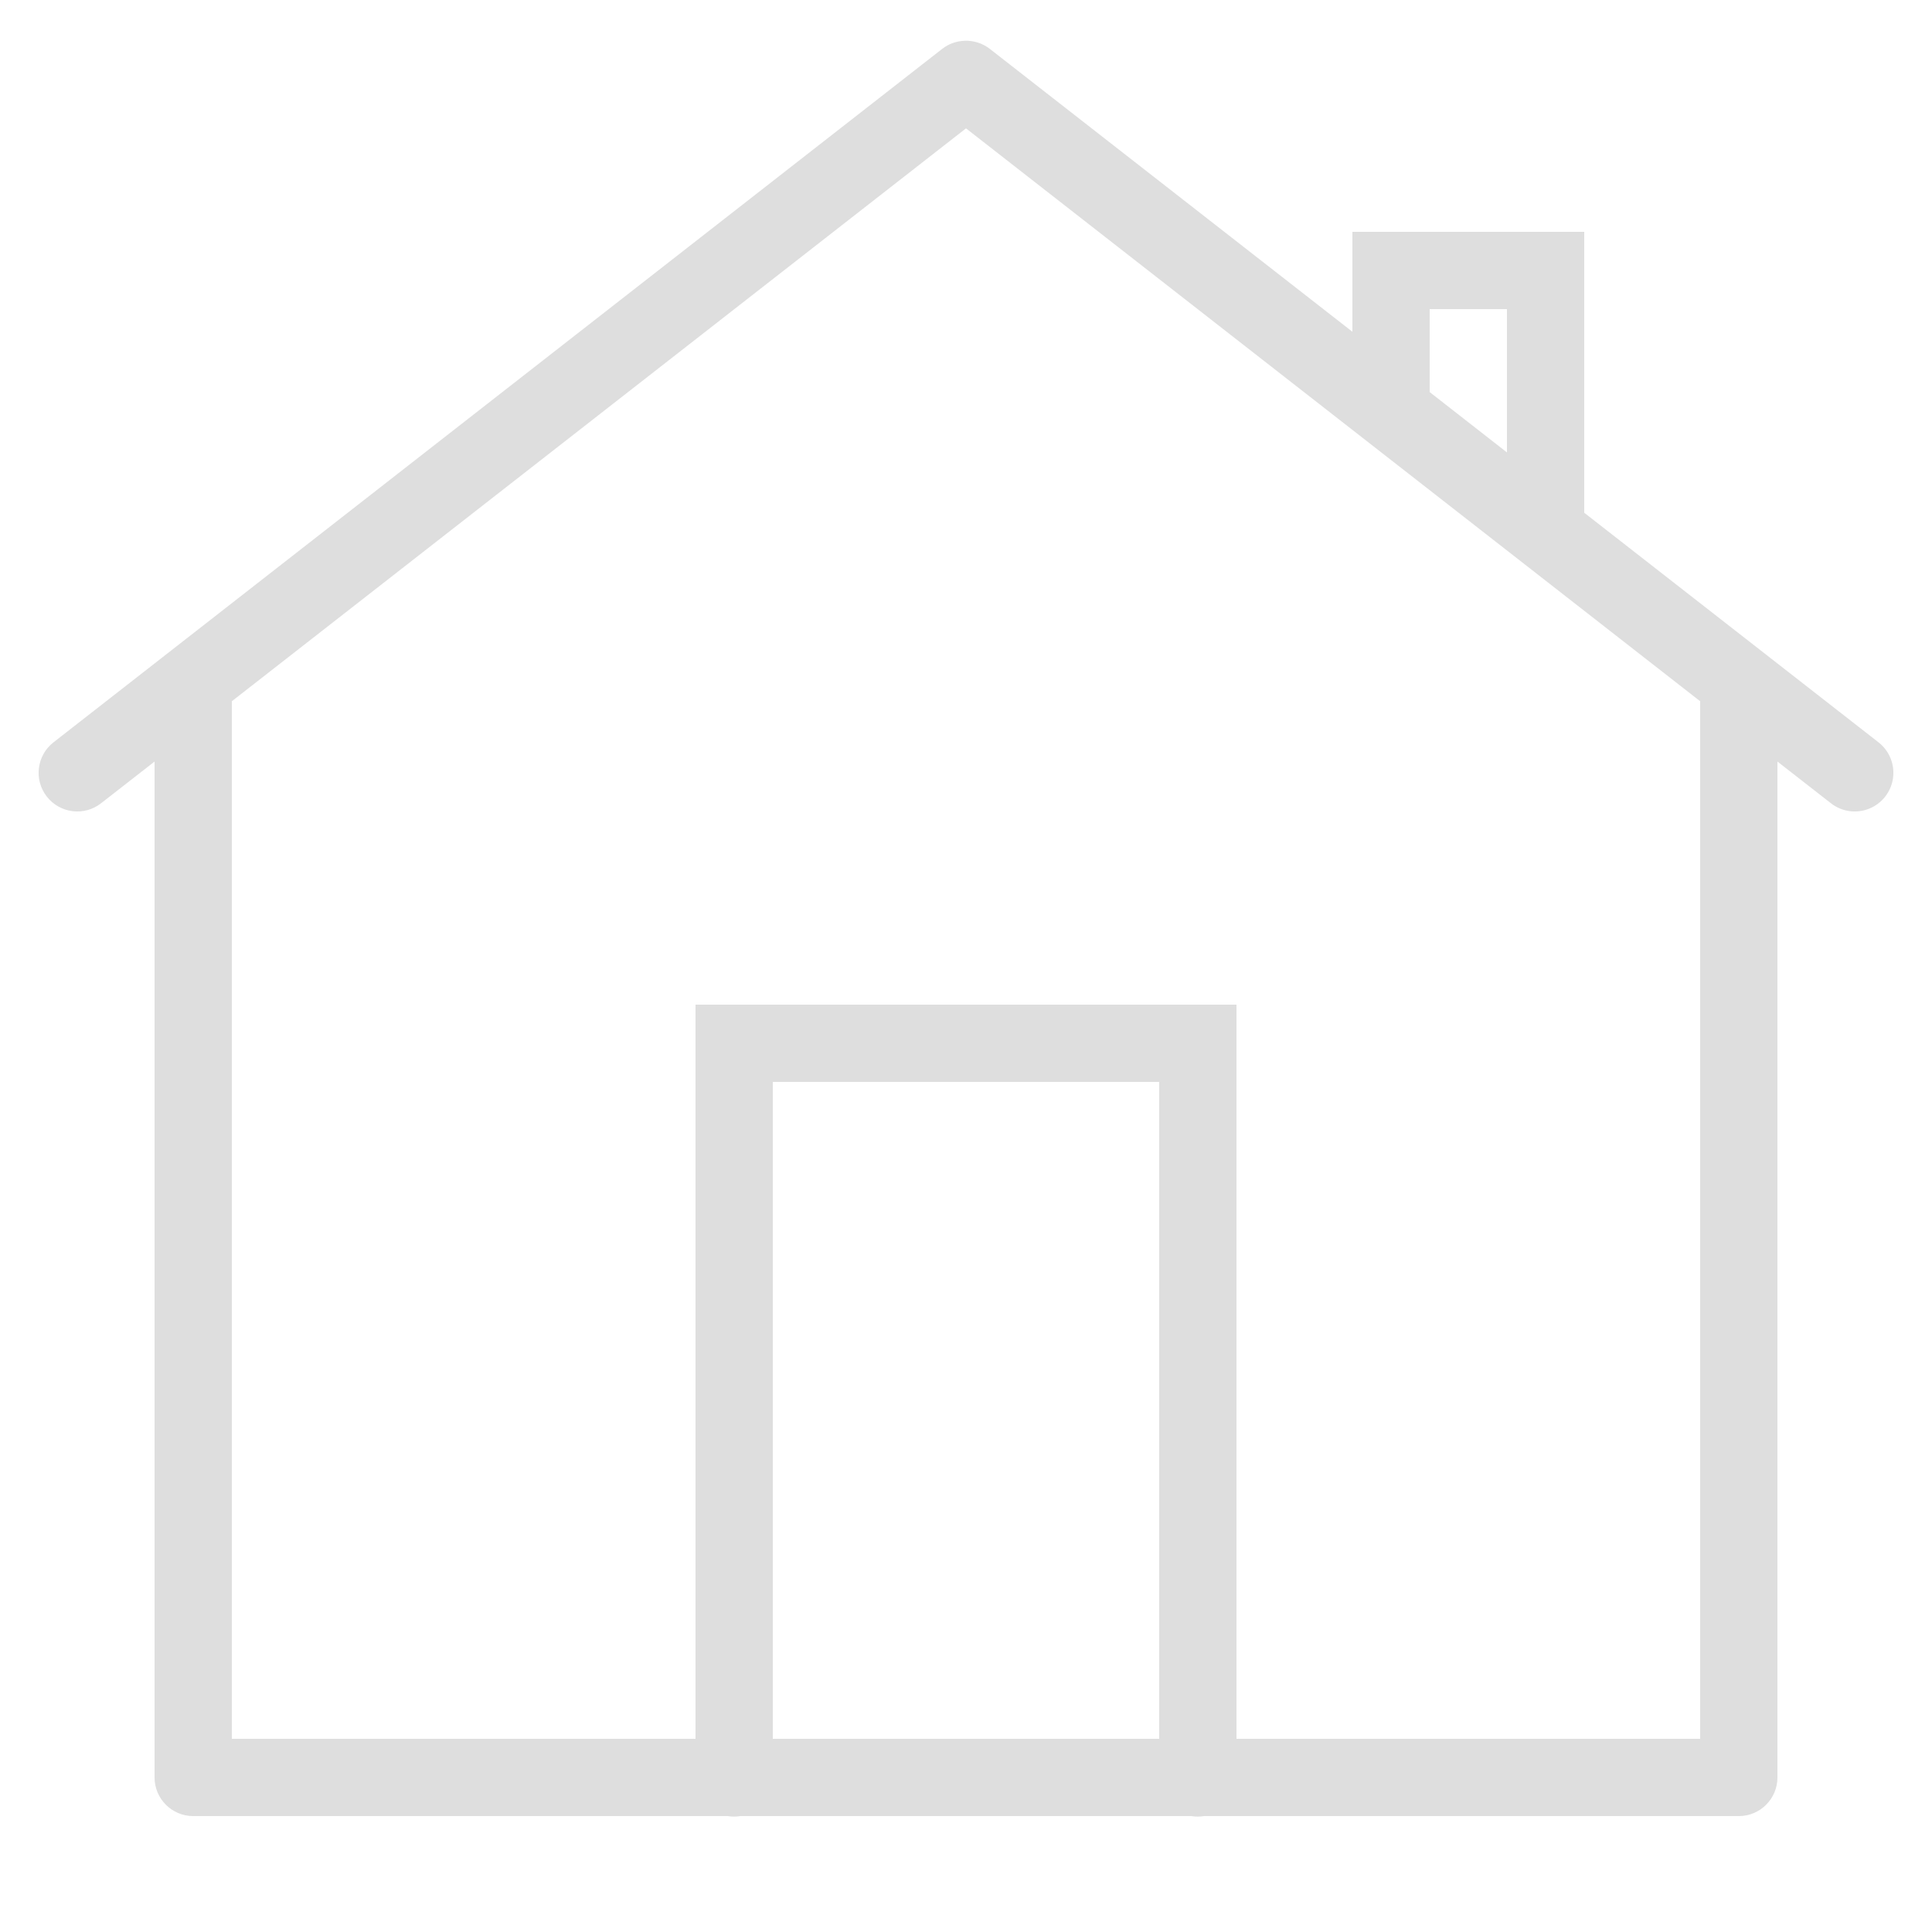 <svg xmlns="http://www.w3.org/2000/svg" xmlns:xlink="http://www.w3.org/1999/xlink" viewBox="0,0,256,256" width="50px" height="50px" fill-rule="nonzero"><g fill="#dedede" fill-rule="nonzero" stroke="none" stroke-width="1" stroke-linecap="butt" stroke-linejoin="miter" stroke-miterlimit="10" stroke-dasharray="" stroke-dashoffset="0" font-family="none" font-weight="none" font-size="none" text-anchor="none" style="mix-blend-mode: normal"><g transform="scale(5.12,5.12)"><path d="M24.963,1.055c-0.21,0.007 -0.412,0.08 -0.578,0.209l-23,17.947c-0.436,0.34 -0.514,0.969 -0.174,1.404c0.34,0.436 0.969,0.514 1.404,0.174l1.385,-1.08v26.291c0,0.552 0.448,1 1,1h13.832c0.108,0.018 0.218,0.018 0.326,0h11.674c0.108,0.018 0.218,0.018 0.326,0h13.842c0.552,-0 1,-0.448 1,-1v-26.291l1.385,1.08c0.282,0.22 0.66,0.273 0.991,0.138c0.331,-0.134 0.566,-0.435 0.615,-0.789c0.049,-0.354 -0.094,-0.708 -0.376,-0.927l-7.615,-5.941v-7.27h-6v2.586l-9.385,-7.322c-0.186,-0.144 -0.417,-0.218 -0.652,-0.209zM25,3.322l19,14.826v26.852h-12v-19h-14v19h-12v-26.852zM37,8h2v3.709l-2,-1.562zM20,28h10v17h-10z"></path></g></g></svg>